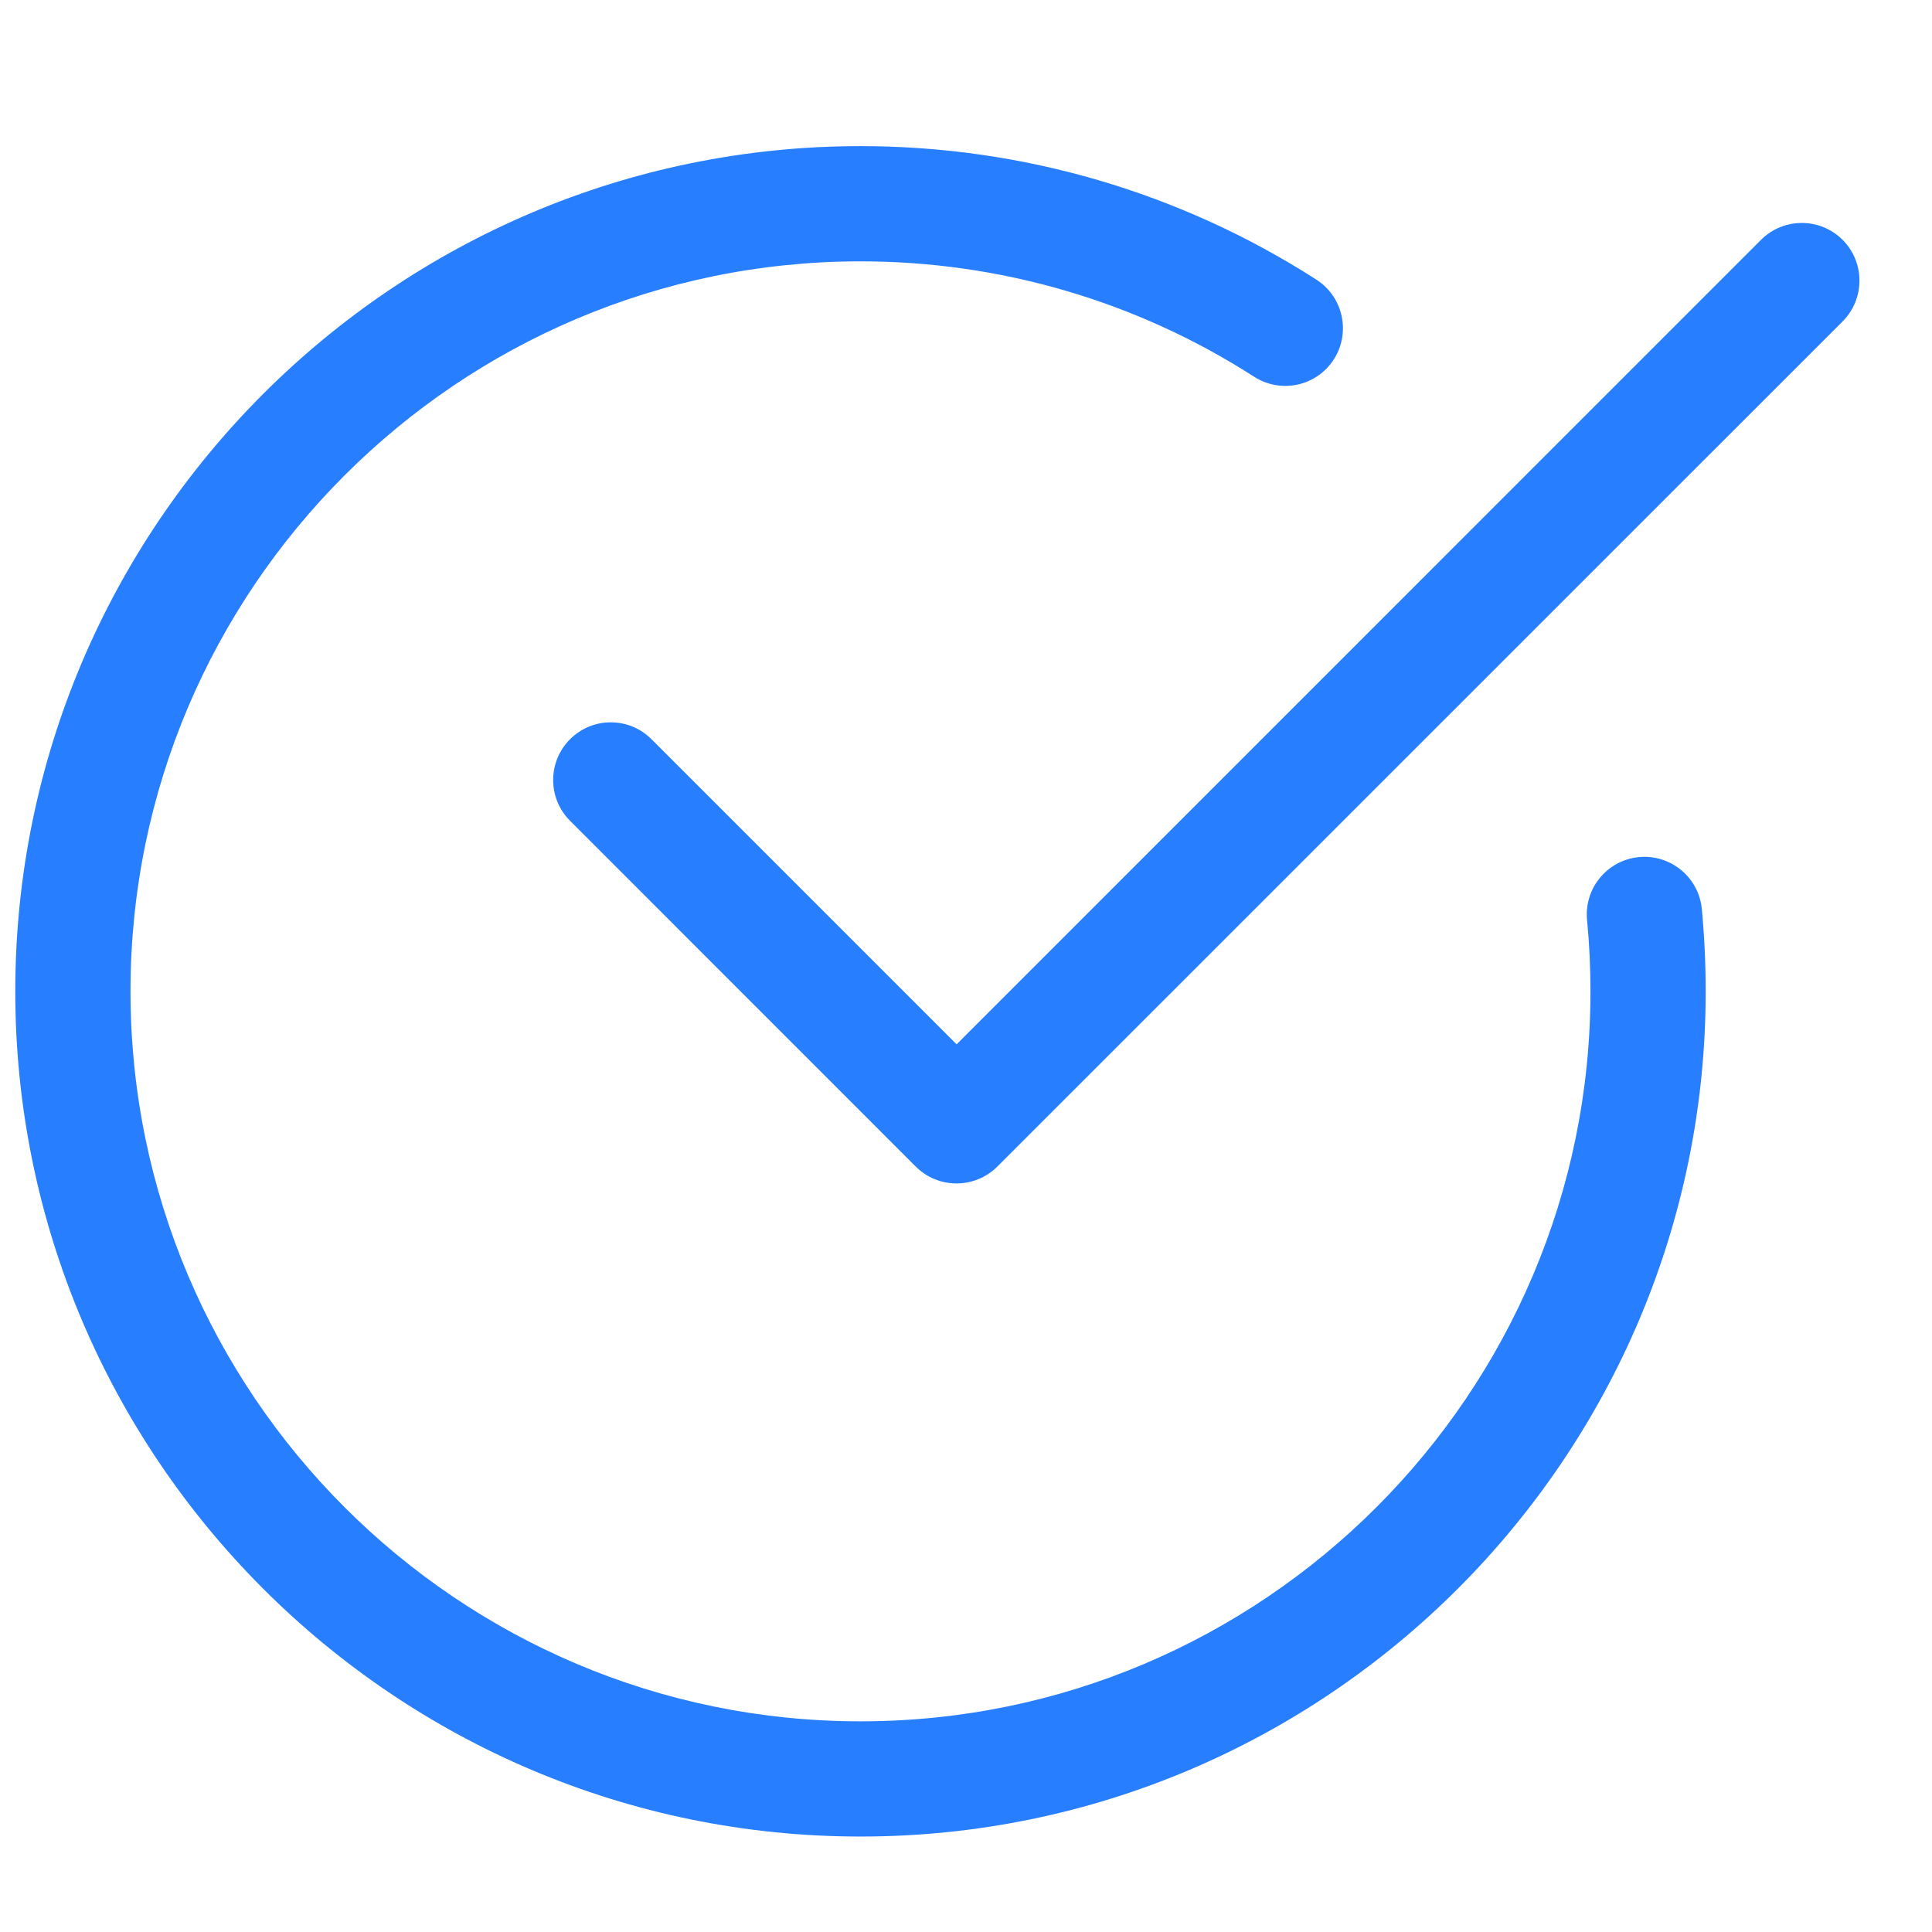 <svg width="22" height="22" viewBox="0 0 22 22" fill="none" xmlns="http://www.w3.org/2000/svg">
<g clip-path="url(#clip0)">
<path d="M9.799 20.913C4.492 20.913 0.174 16.595 0.174 11.288C0.174 5.982 4.492 1.664 9.799 1.664C11.644 1.664 13.439 2.189 14.991 3.185C15.295 3.381 15.384 3.787 15.188 4.093C14.992 4.398 14.586 4.486 14.281 4.29C12.942 3.43 11.392 2.976 9.799 2.976C5.215 2.976 1.486 6.705 1.486 11.288C1.486 15.871 5.215 19.601 9.799 19.601C14.382 19.601 18.111 15.871 18.111 11.288C18.111 11.014 18.098 10.743 18.072 10.476C18.037 10.115 18.302 9.795 18.662 9.76C19.024 9.726 19.343 9.989 19.379 10.35C19.408 10.658 19.423 10.972 19.423 11.288C19.423 16.595 15.105 20.913 9.799 20.913Z" fill="#277EFF"/>
<path d="M10.892 13.476C10.724 13.476 10.556 13.412 10.428 13.284L6.491 9.346C6.235 9.09 6.235 8.674 6.491 8.418C6.747 8.161 7.163 8.161 7.419 8.418L10.893 11.892L20.053 2.731C20.31 2.475 20.725 2.475 20.982 2.731C21.238 2.988 21.238 3.403 20.982 3.66L11.357 13.284C11.228 13.412 11.06 13.476 10.892 13.476Z" fill="#277EFF"/>
</g>
<defs>
<clipPath id="clip0">
<rect width="21" height="21" fill="white" transform="translate(0.174 0.802)"/>
</clipPath>
</defs>
</svg>
